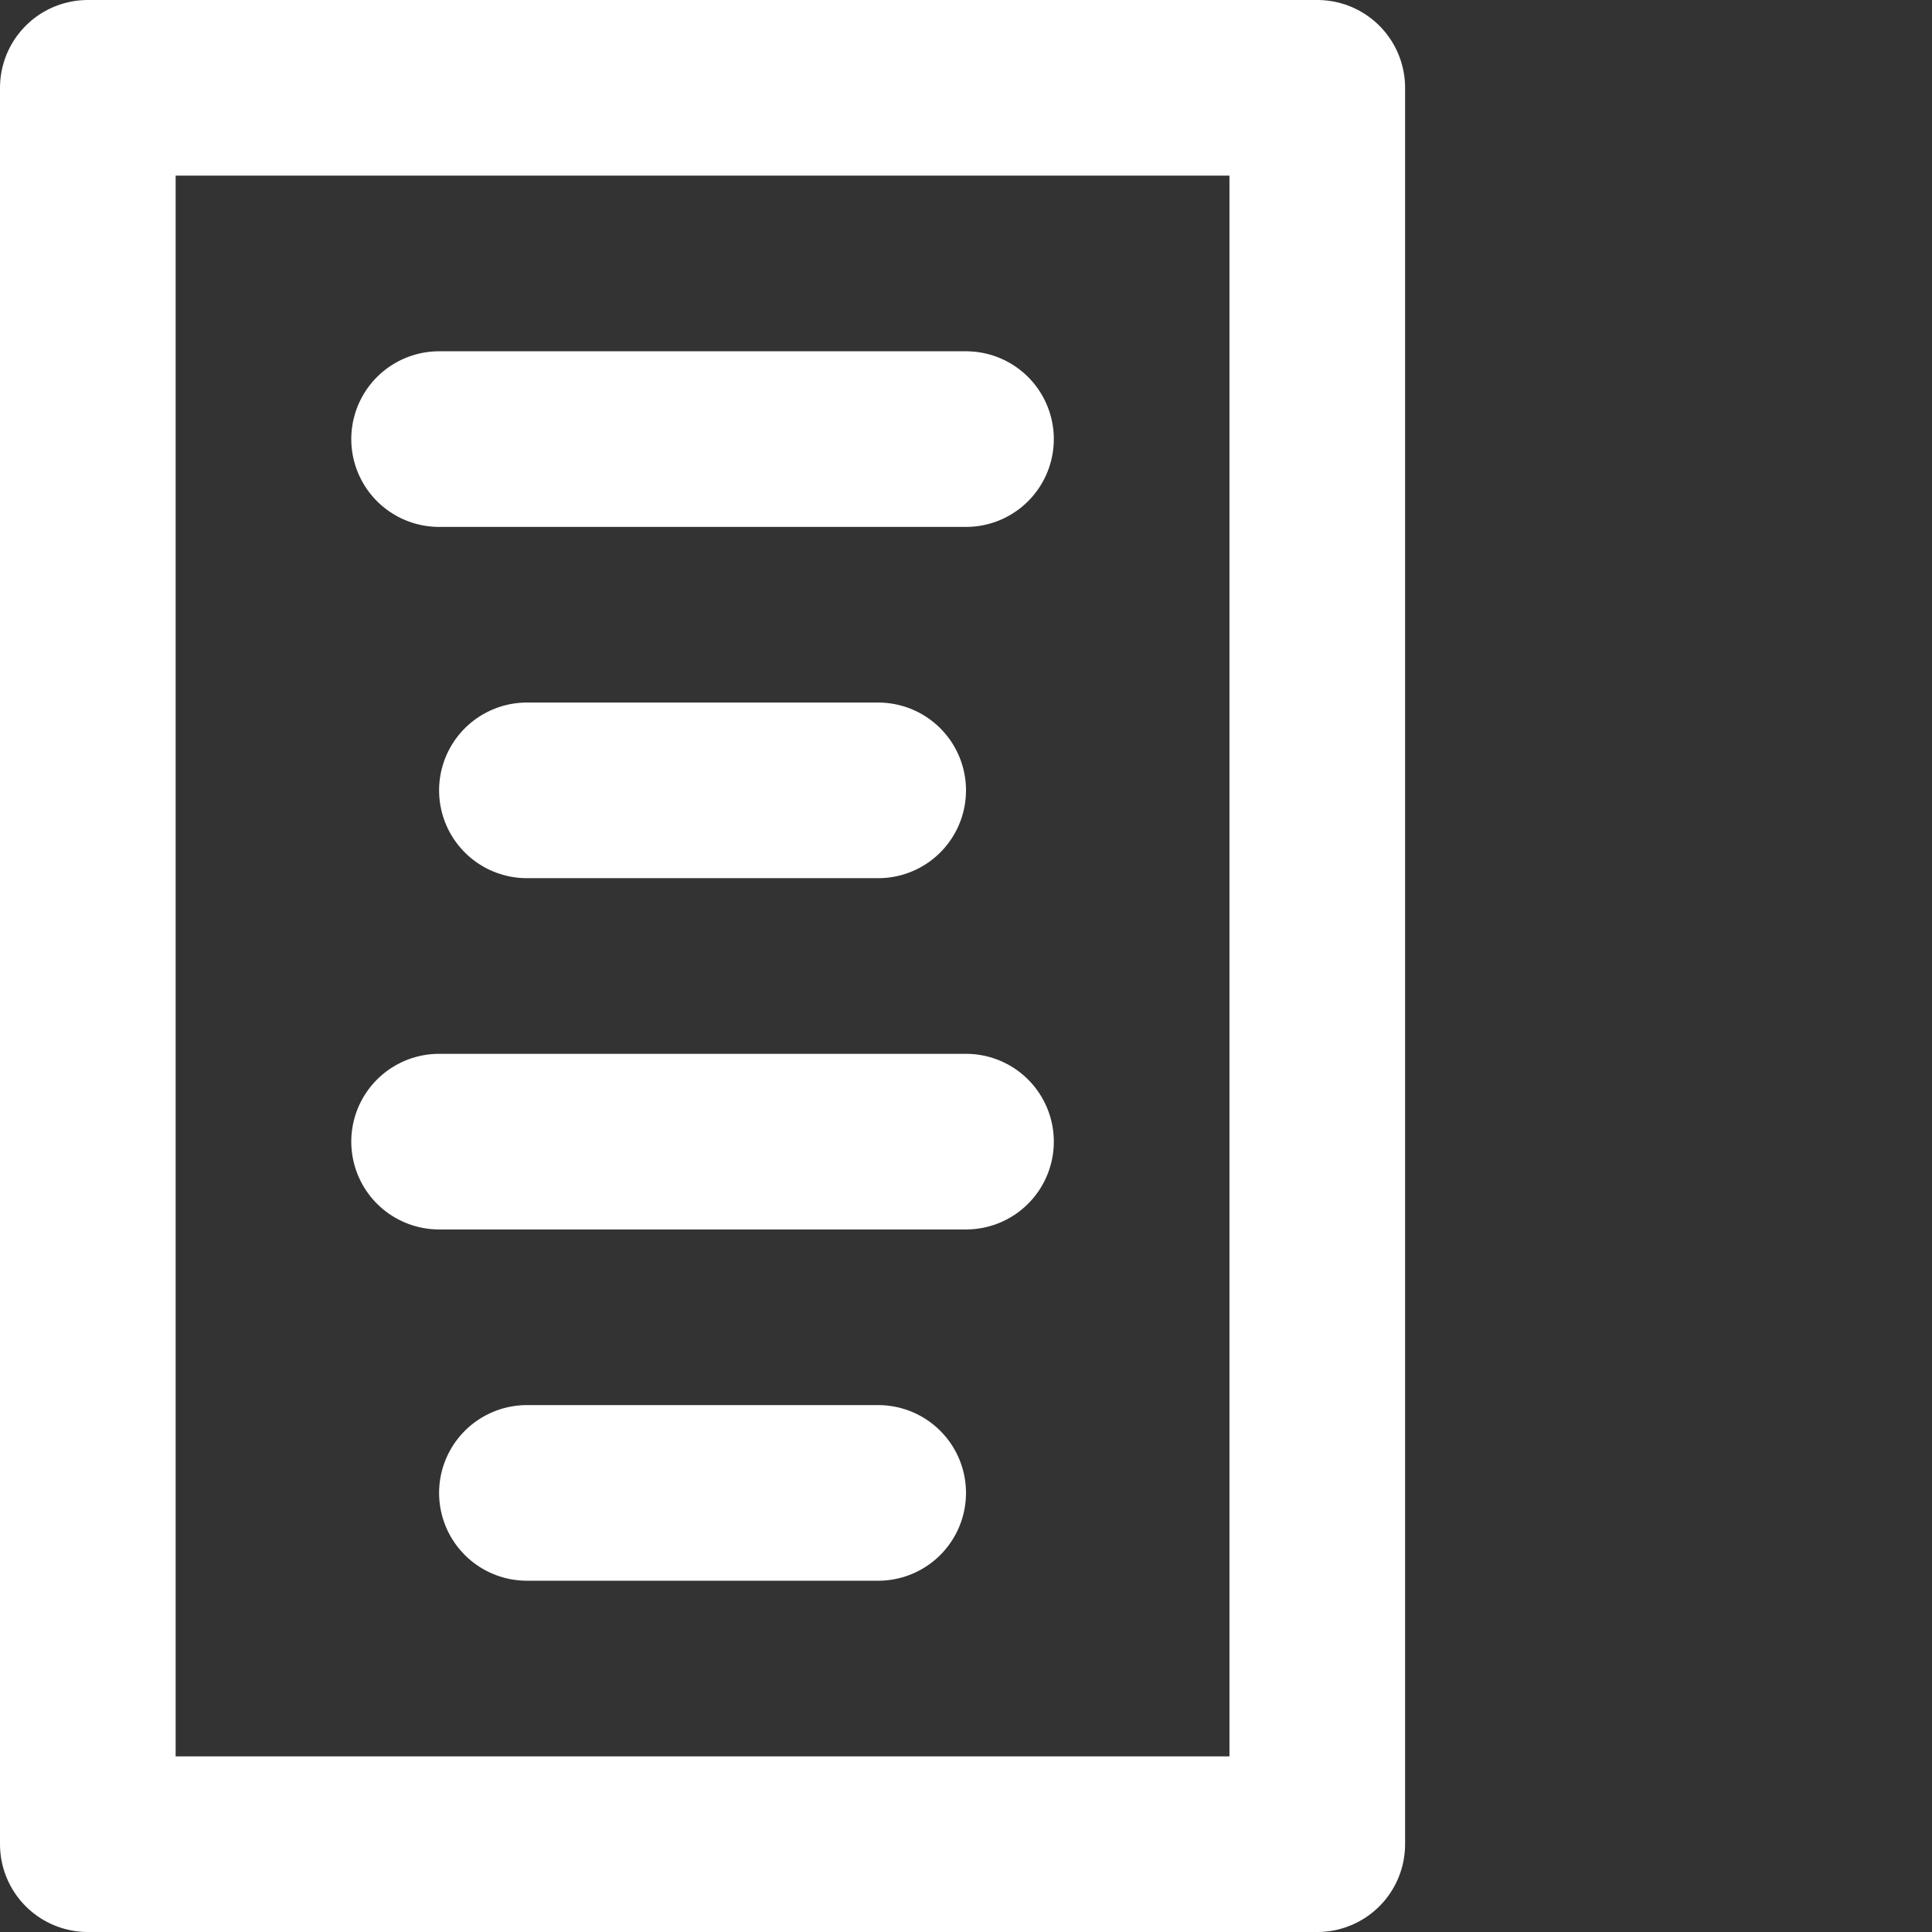 <svg xmlns="http://www.w3.org/2000/svg" width="550" height="550">
    <rect width="100%" height="100%" fill="#333333" stroke="none"/>
    <polygon points="25,25 375,25 375,525 25,525" fill="none" stroke="white" stroke-width="50" stroke-linejoin="round"/>
    <line x1="125" y1="125" x2="275" y2="125" fill="none" stroke="white" stroke-width="50" stroke-linecap="round" stroke-dasharray="250"/>
    <line x1="150" y1="225" x2="250" y2="225" fill="none" stroke="white" stroke-width="50" stroke-linecap="round" stroke-dasharray="250"/>
    <line x1="125" y1="325" x2="275" y2="325" fill="none" stroke="white" stroke-width="50" stroke-linecap="round" stroke-dasharray="250"/>
    <line x1="150" y1="425" x2="250" y2="425" fill="none" stroke="white" stroke-width="50" stroke-linecap="round" stroke-dasharray="250"/>
</svg>